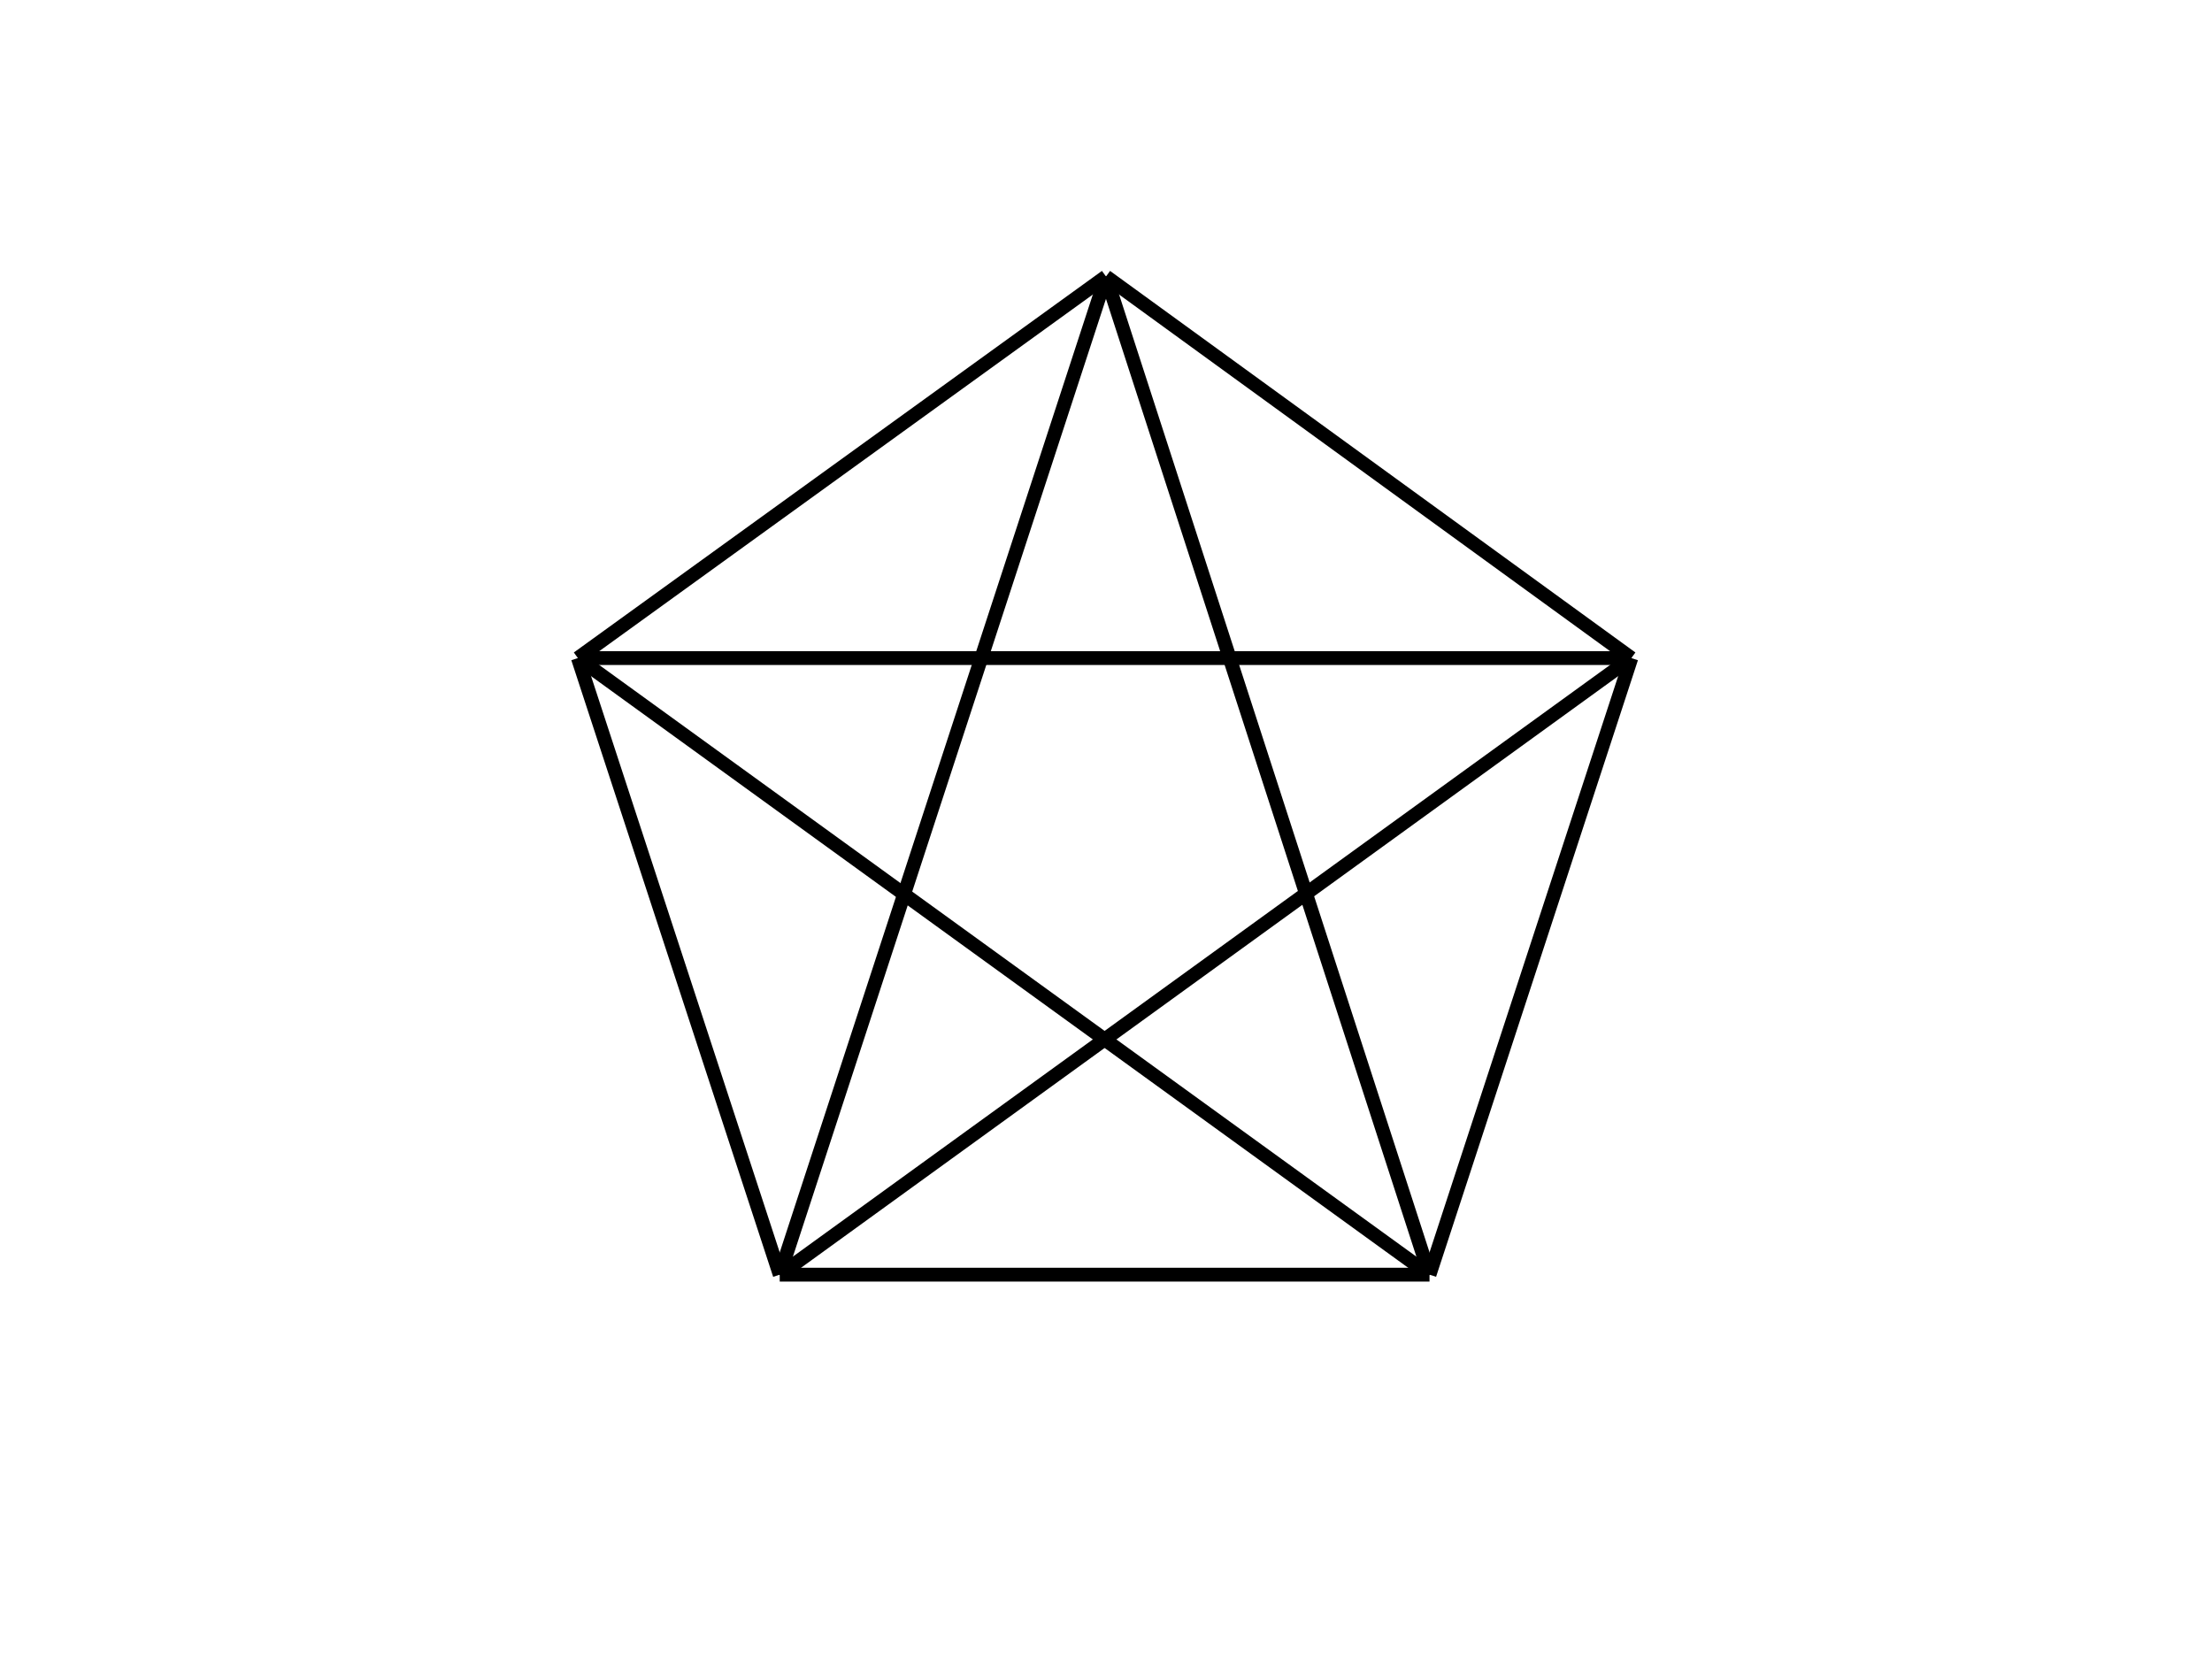 <svg width="800" height="600" xmlns="http://www.w3.org/2000/svg" xmlns:xlink="http://www.w3.org/1999/xlink">
<line x1="400" y1="100" x2="209" y2="238" stroke="black" stroke-width="5"/>
<line x1="209" y1="238" x2="282" y2="461" stroke="black" stroke-width="5"/>
<line x1="282" y1="461" x2="517" y2="461" stroke="black" stroke-width="5"/>
<line x1="517" y1="461" x2="590" y2="238" stroke="black" stroke-width="5"/>
<line x1="590" y1="238" x2="400" y2="100" stroke="black" stroke-width="5"/>
<line x1="400" y1="100" x2="282" y2="461" stroke="black" stroke-width="5"/>
<line x1="282" y1="461" x2="590" y2="238" stroke="black" stroke-width="5"/>
<line x1="590" y1="238" x2="209" y2="238" stroke="black" stroke-width="5"/>
<line x1="209" y1="238" x2="517" y2="461" stroke="black" stroke-width="5"/>
<line x1="517" y1="461" x2="400" y2="100" stroke="black" stroke-width="5"/>
</svg>

